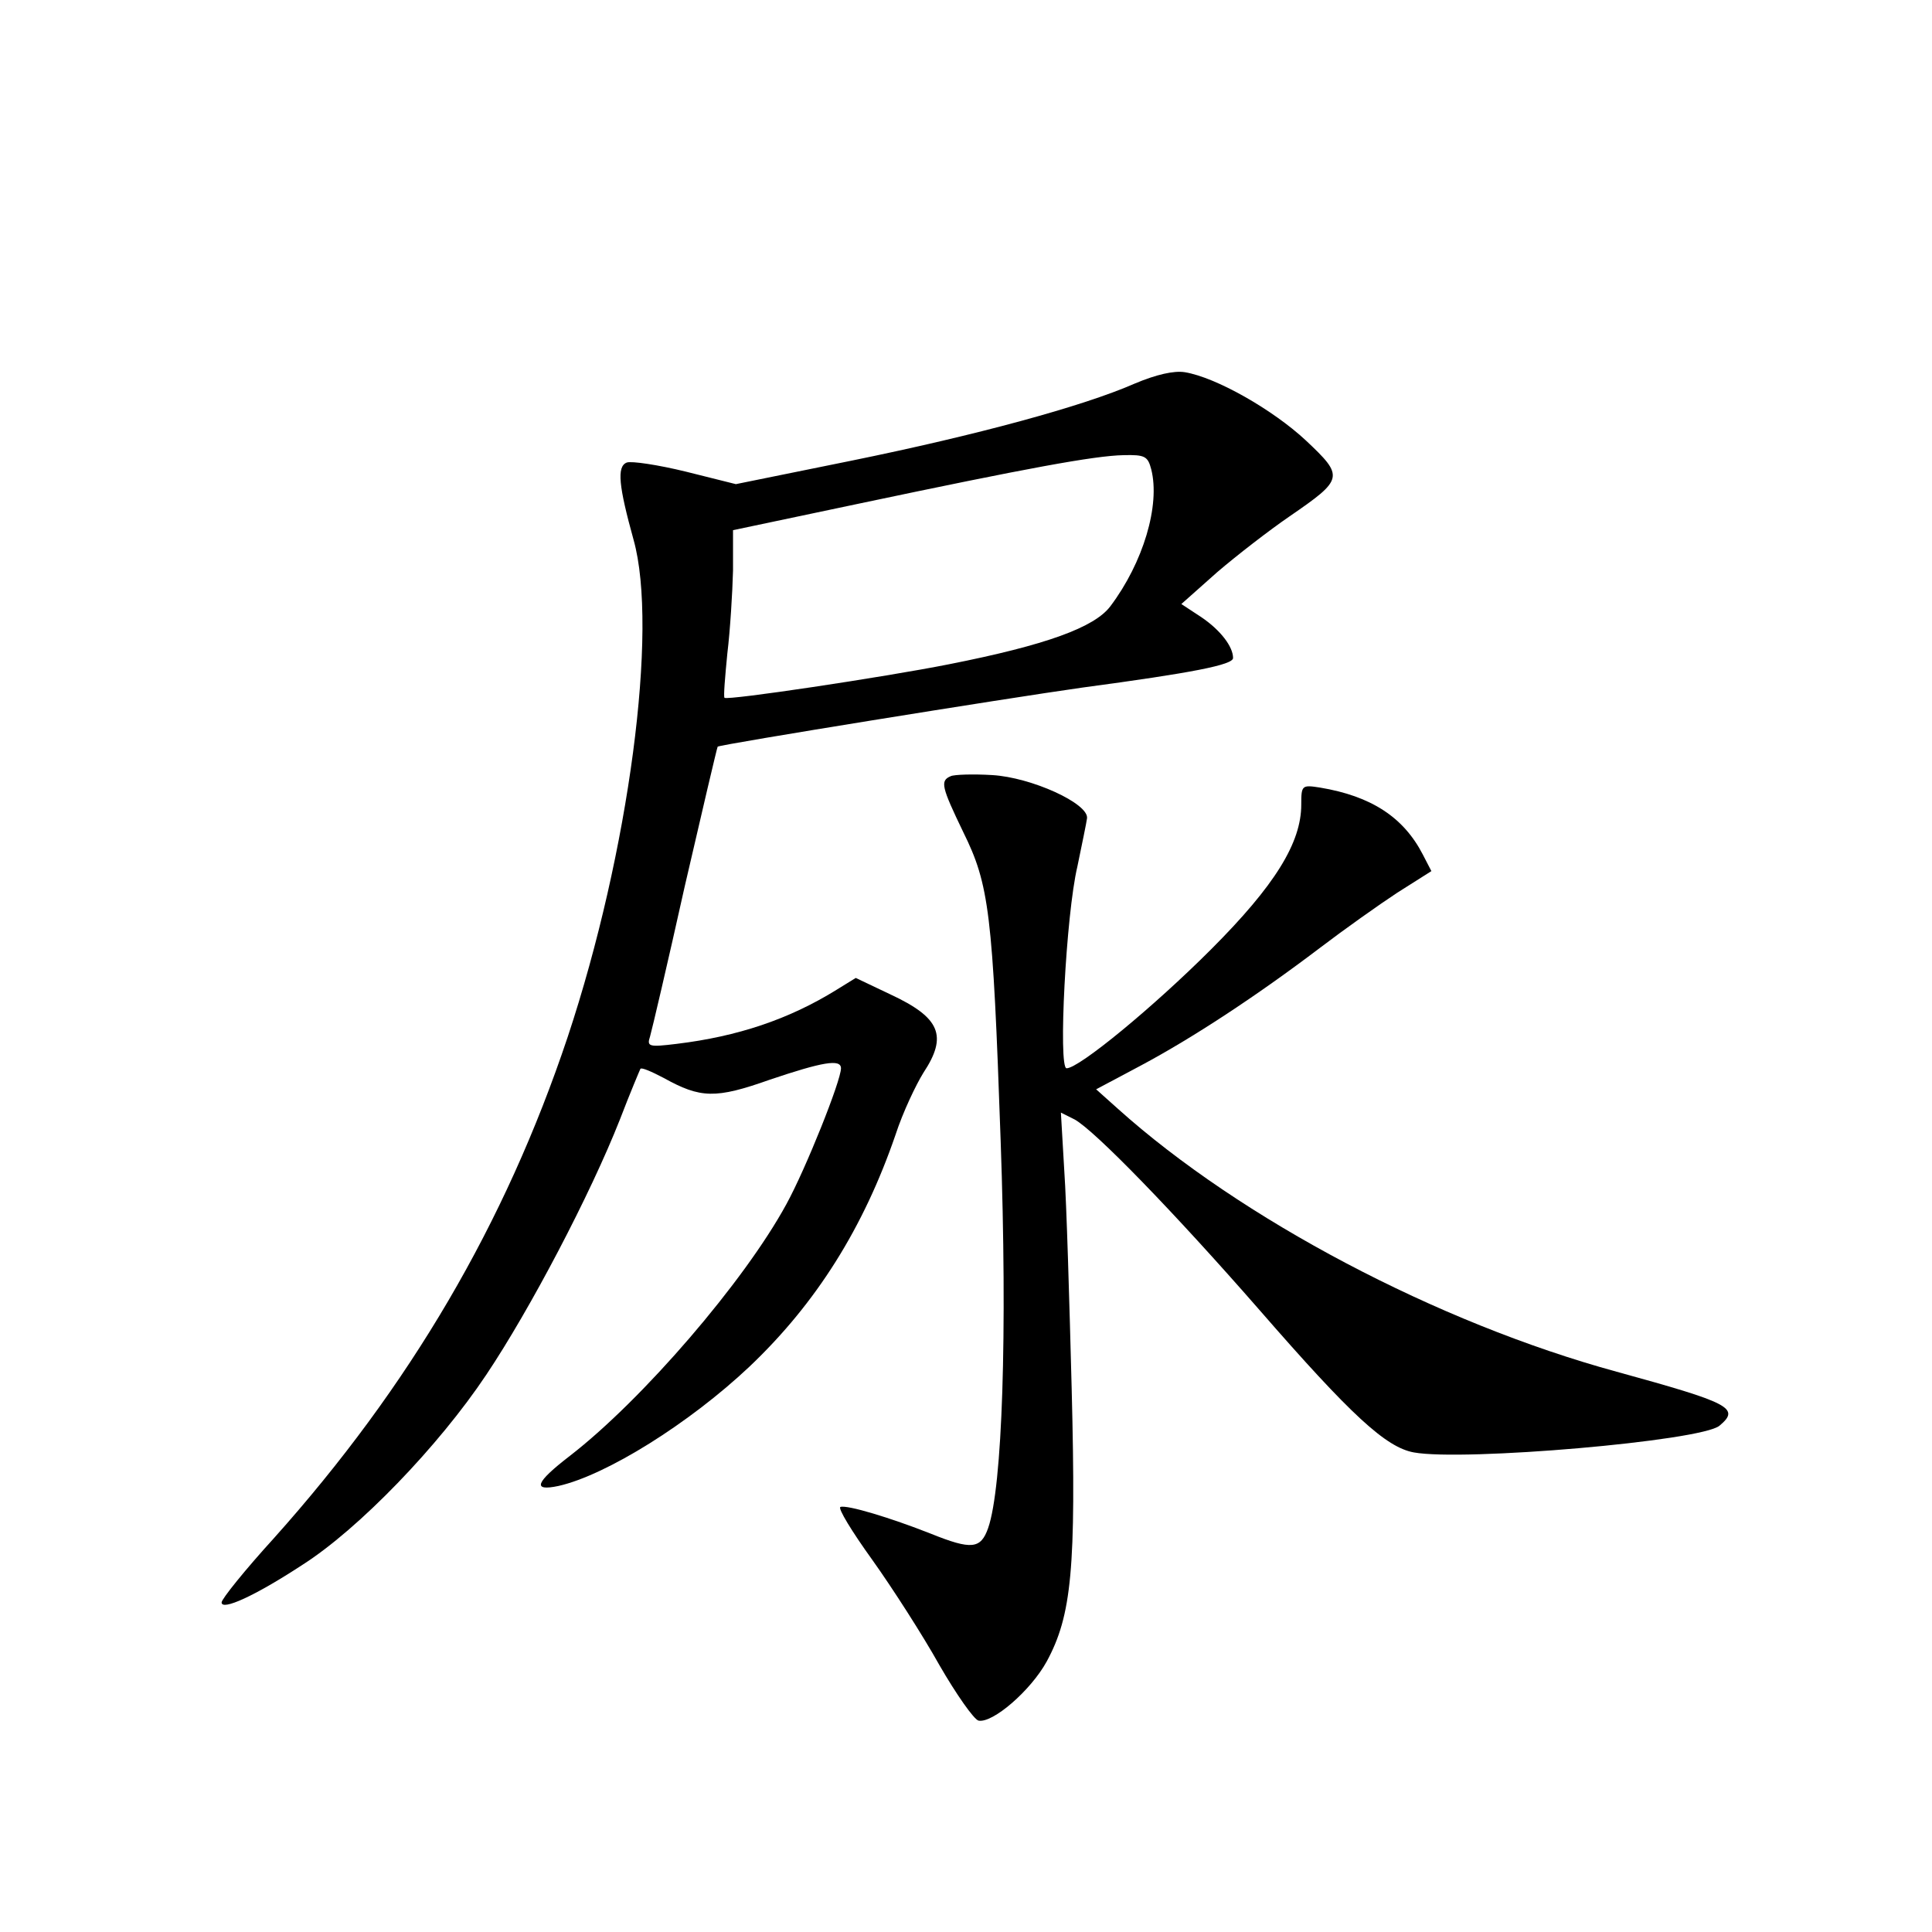 <?xml version="1.0" standalone="no"?>
<!DOCTYPE svg PUBLIC "-//W3C//DTD SVG 20010904//EN"
 "http://www.w3.org/TR/2001/REC-SVG-20010904/DTD/svg10.dtd">
<svg version="1.0" xmlns="http://www.w3.org/2000/svg"
 width="340pt" height="340pt" viewBox="0 0 340 340"
 preserveAspectRatio="xMidYMid meet">
<g transform="translate(0,340) scale(0.1,-0.1)"
fill="#000000" stroke="none">
<path d="M1997 2725 c-91 -40 -279 -91 -500 -136 l-202 -41 -88 22 c-49 12
-96 19 -104 16 -18 -7 -14 -42 12 -136 44 -157 -8 -550 -116 -875 -110 -329
-278 -615 -517 -882 -51 -56 -92 -107 -92 -113 0 -15 58 11 142 66 99 63 240
209 324 335 77 115 183 317 235 449 18 47 35 87 36 89 2 3 20 -5 41 -16 65
-36 91 -37 187 -3 92 31 125 37 125 20 0 -22 -62 -177 -96 -239 -74 -136 -253
-344 -381 -443 -61 -47 -67 -63 -20 -53 84 19 230 110 336 210 118 112 201
245 257 408 13 40 36 88 49 109 43 65 30 97 -58 138 l-61 29 -34 -21 c-84 -52
-174 -82 -281 -95 -49 -6 -53 -5 -47 13 3 10 31 129 61 264 31 134 57 245 58
246 5 4 507 85 642 104 194 26 265 40 265 52 0 20 -22 49 -56 72 l-35 23 63
56 c35 30 92 74 127 98 96 66 97 70 29 134 -58 54 -158 111 -213 120 -19 3
-50 -4 -88 -20z m29 -151 c16 -63 -14 -164 -72 -241 -28 -37 -112 -68 -284
-102 -116 -23 -390 -64 -395 -59 -2 2 1 37 5 78 5 41 9 107 10 146 l0 71 223
47 c294 62 413 84 464 85 38 1 43 -2 49 -25z"/>
<path d="M1673 2034 c-19 -8 -16 -19 22 -98 46 -93 52 -142 66 -544 12 -340 3
-609 -22 -681 -13 -37 -29 -39 -101 -10 -71 28 -147 51 -159 47 -5 -2 20 -43
56 -93 35 -49 89 -133 118 -185 30 -52 61 -96 69 -98 25 -5 92 53 120 104 44
81 52 164 44 479 -4 154 -9 327 -13 384 l-6 103 24 -12 c35 -19 175 -163 326
-336 161 -185 222 -241 271 -250 87 -16 506 20 538 47 37 31 19 40 -181 95
-315 86 -662 269 -878 463 l-38 34 79 42 c90 48 203 122 315 207 42 32 104 76
136 97 l60 38 -15 29 c-34 66 -91 103 -181 118 -32 5 -33 4 -33 -30 0 -67 -46
-142 -159 -255 -101 -101 -232 -209 -254 -209 -15 0 -1 271 19 355 8 39 16 77
17 85 3 26 -98 72 -167 76 -33 2 -67 1 -73 -2z"/>
</g>
</svg>
